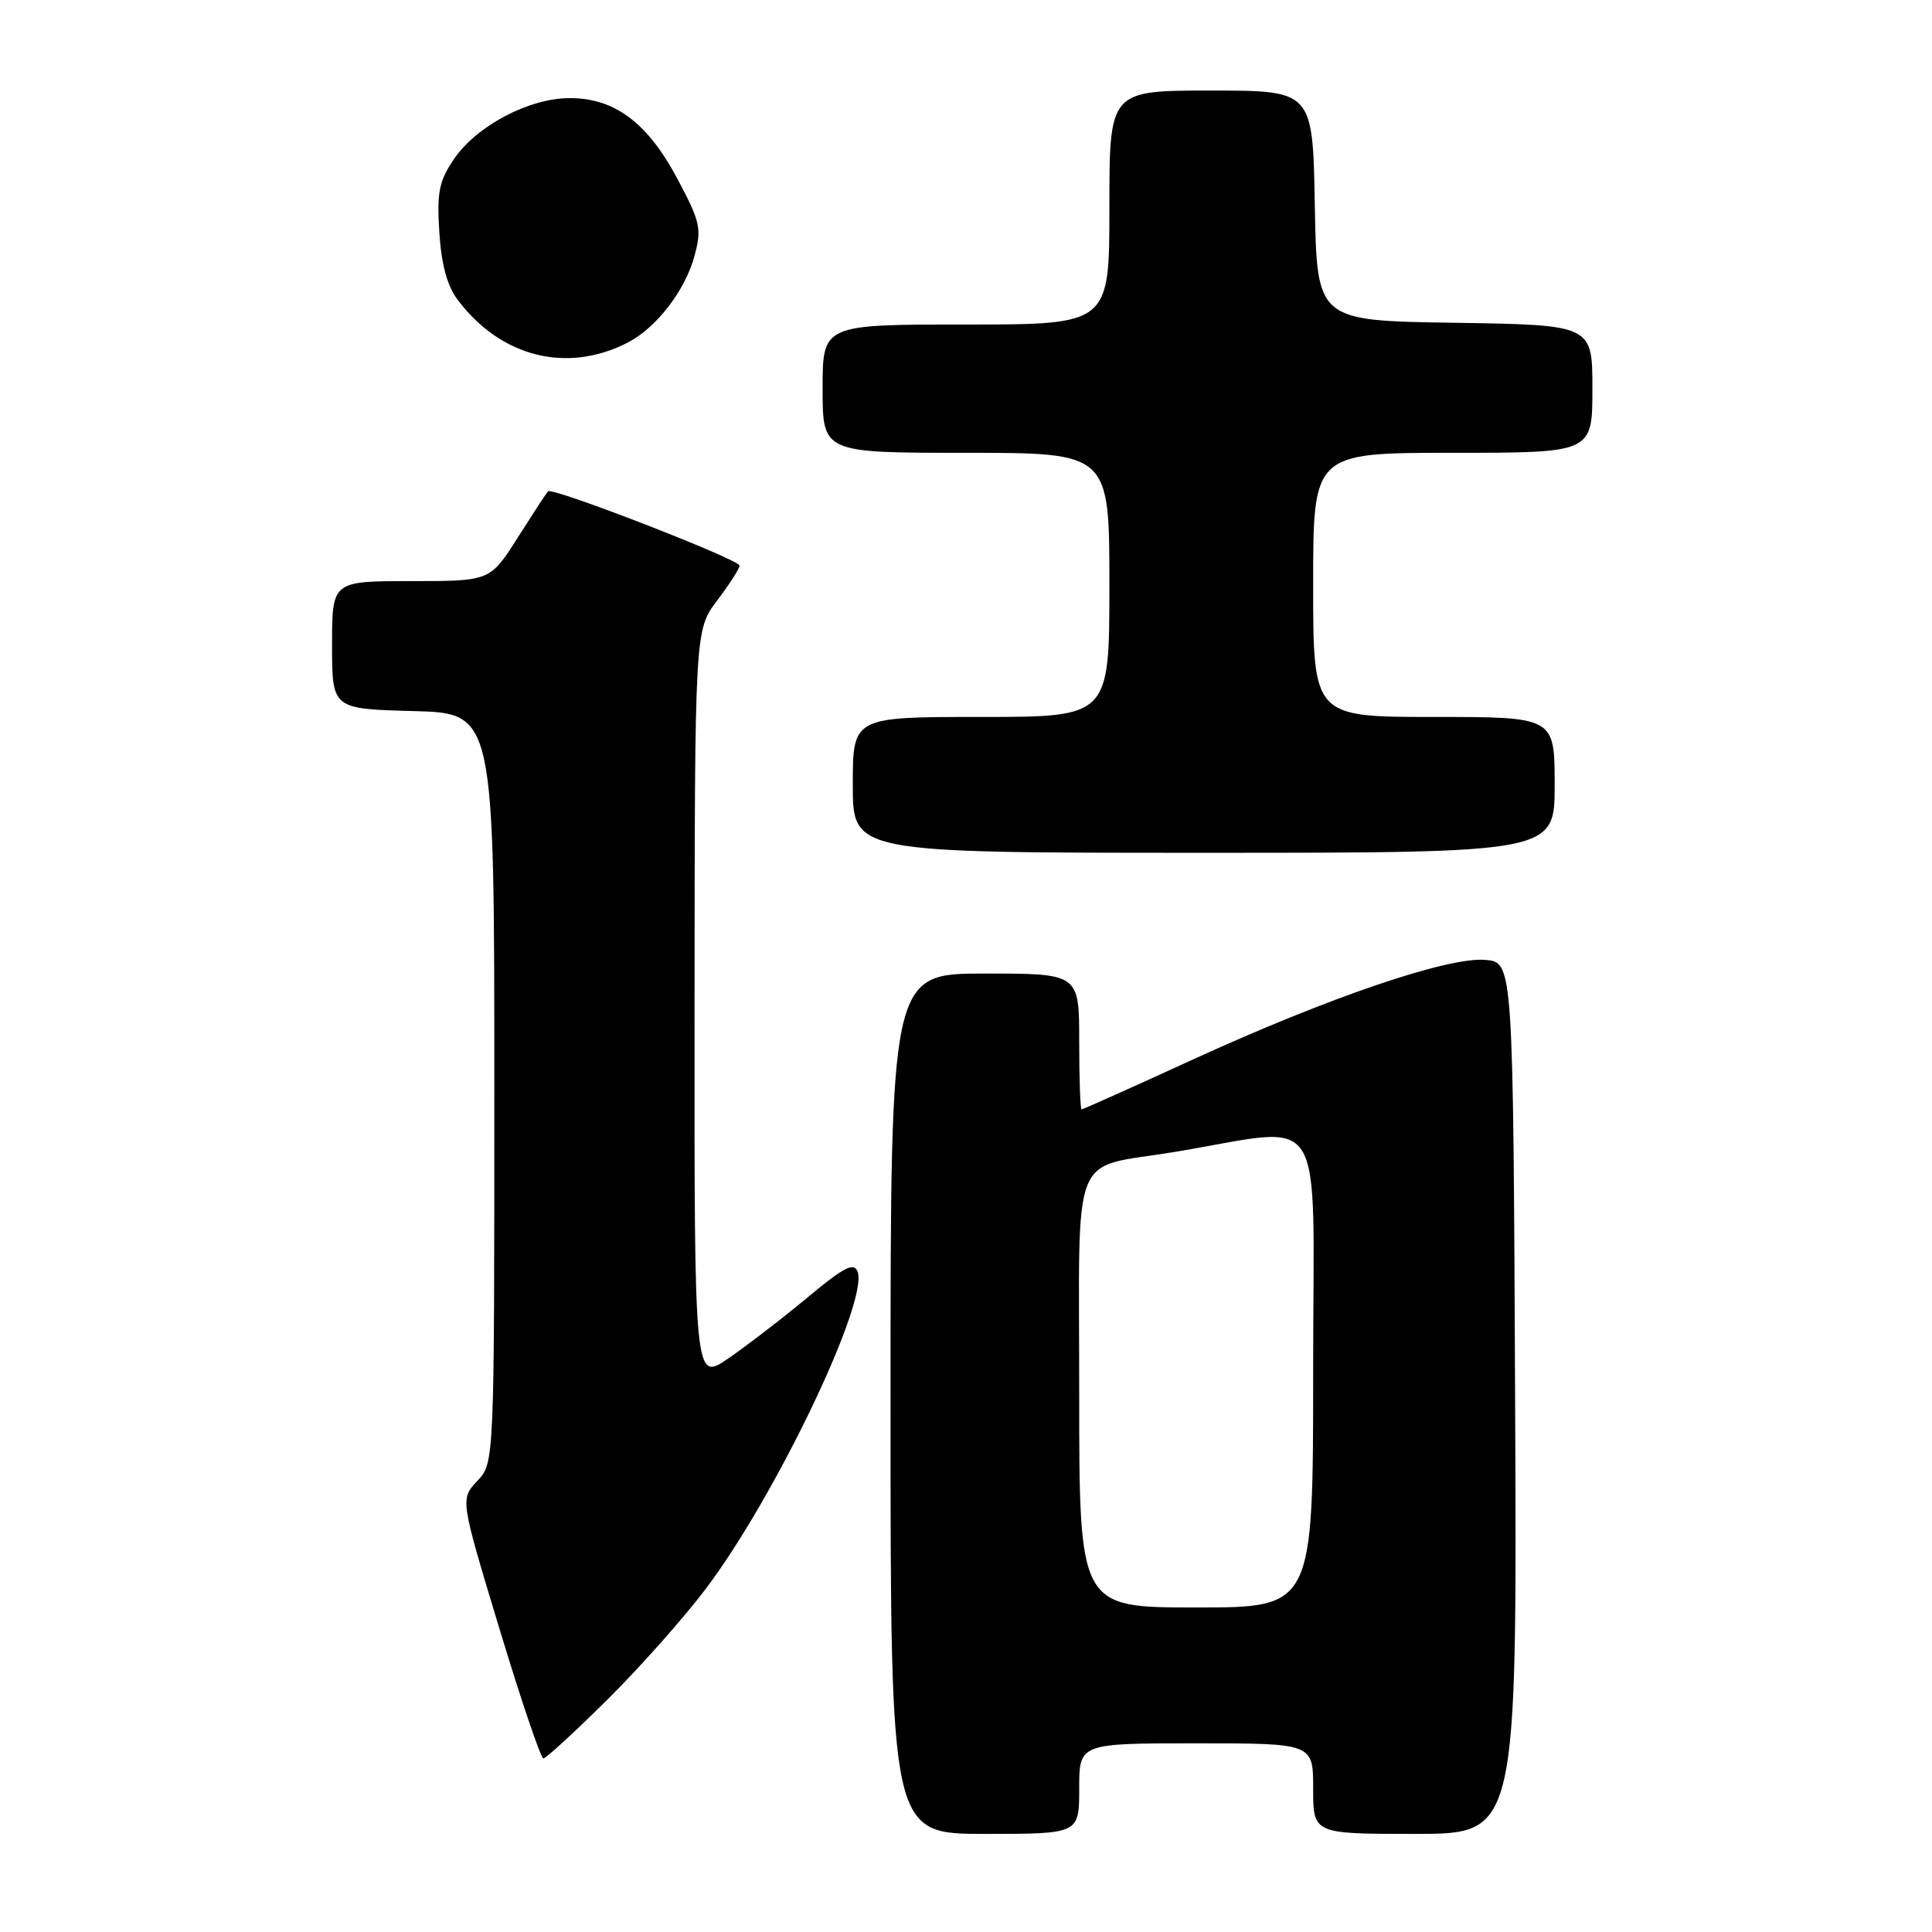 <?xml version="1.0" encoding="UTF-8" standalone="no"?>
<!DOCTYPE svg PUBLIC "-//W3C//DTD SVG 1.1//EN" "http://www.w3.org/Graphics/SVG/1.1/DTD/svg11.dtd" >
<svg xmlns="http://www.w3.org/2000/svg" xmlns:xlink="http://www.w3.org/1999/xlink" version="1.1" viewBox="0 0 256 256">
 <g >
 <path fill="currentColor"
d=" M 143.00 237.00 C 143.00 231.00 143.00 231.00 158.50 231.00 C 174.00 231.00 174.00 231.00 174.00 237.00 C 174.00 243.00 174.00 243.00 187.51 243.00 C 201.02 243.00 201.02 243.00 200.76 185.25 C 200.50 127.50 200.50 127.50 196.80 127.19 C 191.83 126.78 176.10 132.14 158.07 140.39 C 150.13 144.03 143.49 147.00 143.32 147.00 C 143.14 147.00 143.00 142.95 143.00 138.00 C 143.00 129.00 143.00 129.00 130.50 129.00 C 118.00 129.00 118.00 129.00 118.00 186.00 C 118.00 243.00 118.00 243.00 130.50 243.00 C 143.00 243.00 143.00 243.00 143.00 237.00 Z  M 80.44 225.25 C 84.74 220.99 90.64 214.35 93.54 210.50 C 102.77 198.27 115.14 172.41 113.63 168.49 C 113.15 167.22 111.83 167.90 107.05 171.88 C 103.76 174.62 99.03 178.26 96.53 179.98 C 92.00 183.10 92.00 183.10 92.03 133.30 C 92.06 83.50 92.06 83.50 95.03 79.57 C 96.66 77.41 98.00 75.33 98.00 74.95 C 98.00 74.14 73.15 64.50 72.61 65.10 C 72.41 65.32 70.60 68.09 68.59 71.25 C 64.94 77.00 64.94 77.00 54.47 77.00 C 44.00 77.00 44.00 77.00 44.00 85.47 C 44.00 93.93 44.00 93.93 54.75 94.22 C 65.50 94.50 65.50 94.50 65.50 144.17 C 65.50 193.84 65.50 193.84 63.24 196.24 C 60.98 198.65 60.98 198.65 66.18 215.82 C 69.04 225.27 71.66 233.00 72.00 233.00 C 72.34 233.00 76.14 229.51 80.44 225.25 Z  M 206.00 104.00 C 206.00 95.00 206.00 95.00 190.00 95.00 C 174.00 95.00 174.00 95.00 174.00 77.50 C 174.00 60.00 174.00 60.00 192.50 60.00 C 211.00 60.00 211.00 60.00 211.00 51.52 C 211.00 43.05 211.00 43.05 192.75 42.77 C 174.50 42.50 174.50 42.50 174.22 27.25 C 173.95 12.00 173.95 12.00 160.47 12.00 C 147.00 12.00 147.00 12.00 147.00 27.50 C 147.00 43.00 147.00 43.00 128.00 43.00 C 109.00 43.00 109.00 43.00 109.00 51.50 C 109.00 60.00 109.00 60.00 128.00 60.00 C 147.00 60.00 147.00 60.00 147.00 77.50 C 147.00 95.00 147.00 95.00 130.00 95.00 C 113.00 95.00 113.00 95.00 113.00 104.00 C 113.00 113.00 113.00 113.00 159.50 113.00 C 206.00 113.00 206.00 113.00 206.00 104.00 Z  M 83.13 45.42 C 86.95 43.47 90.79 38.50 92.02 33.93 C 93.00 30.30 92.81 29.43 89.79 23.75 C 85.83 16.28 81.47 13.00 75.51 13.00 C 70.11 13.00 63.19 16.64 60.16 21.07 C 58.18 23.97 57.88 25.46 58.21 30.74 C 58.47 34.97 59.24 37.85 60.61 39.68 C 66.30 47.30 75.07 49.53 83.13 45.42 Z  M 143.00 184.54 C 143.00 151.56 141.67 154.94 155.57 152.65 C 176.17 149.26 174.00 145.87 174.00 181.52 C 174.00 213.00 174.00 213.00 158.50 213.00 C 143.00 213.00 143.00 213.00 143.00 184.54 Z "/>
</g>
</svg>